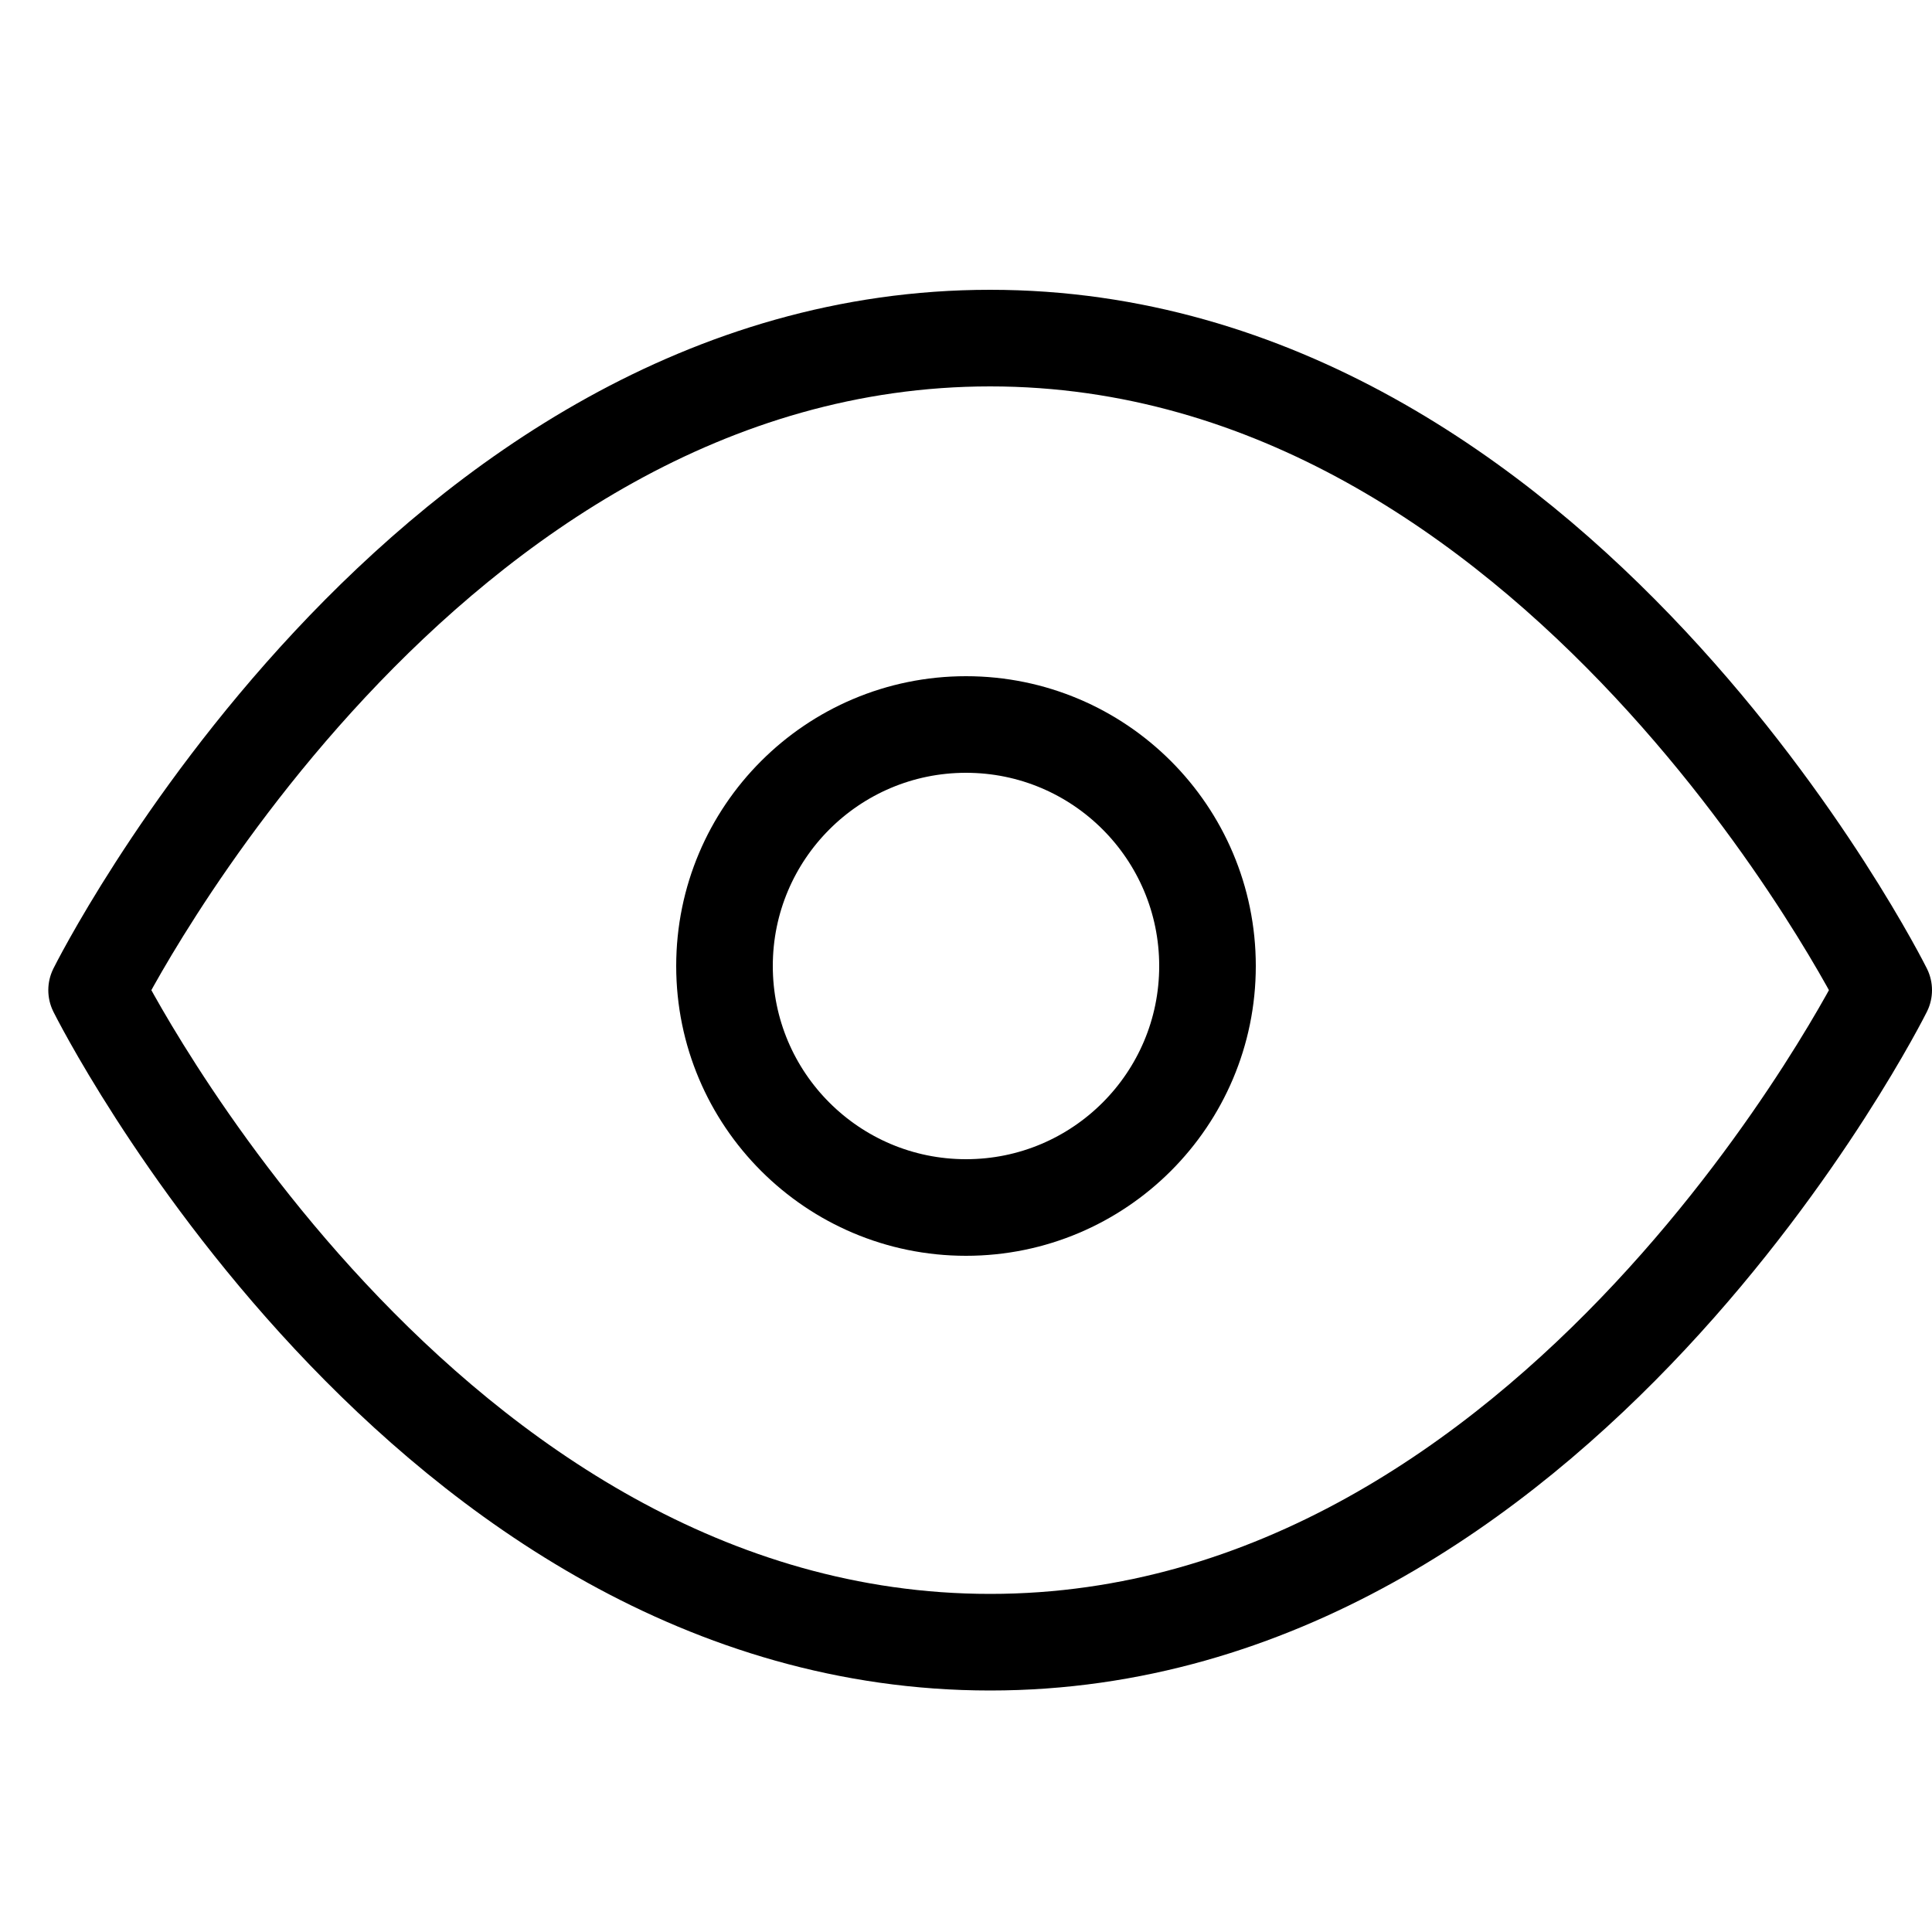 <svg width="40" height="40" viewBox="0 0 40 40" fill="none" xmlns="http://www.w3.org/2000/svg">
<path d="M2 20.5C2 20.5 8.727 7 20.5 7C32.273 7 39 20.5 39 20.5C39 20.5 32.273 34 20.5 34C8.727 34 2 20.5 2 20.5Z" stroke="black" stroke-width="2" stroke-linecap="round" stroke-linejoin="round"/>
<path d="M20 25C22.761 25 25 22.761 25 20C25 17.239 22.761 15 20 15C17.239 15 15 17.239 15 20C15 22.761 17.239 25 20 25Z" stroke="black" stroke-width="2" stroke-linecap="round" stroke-linejoin="round"/>
</svg>
